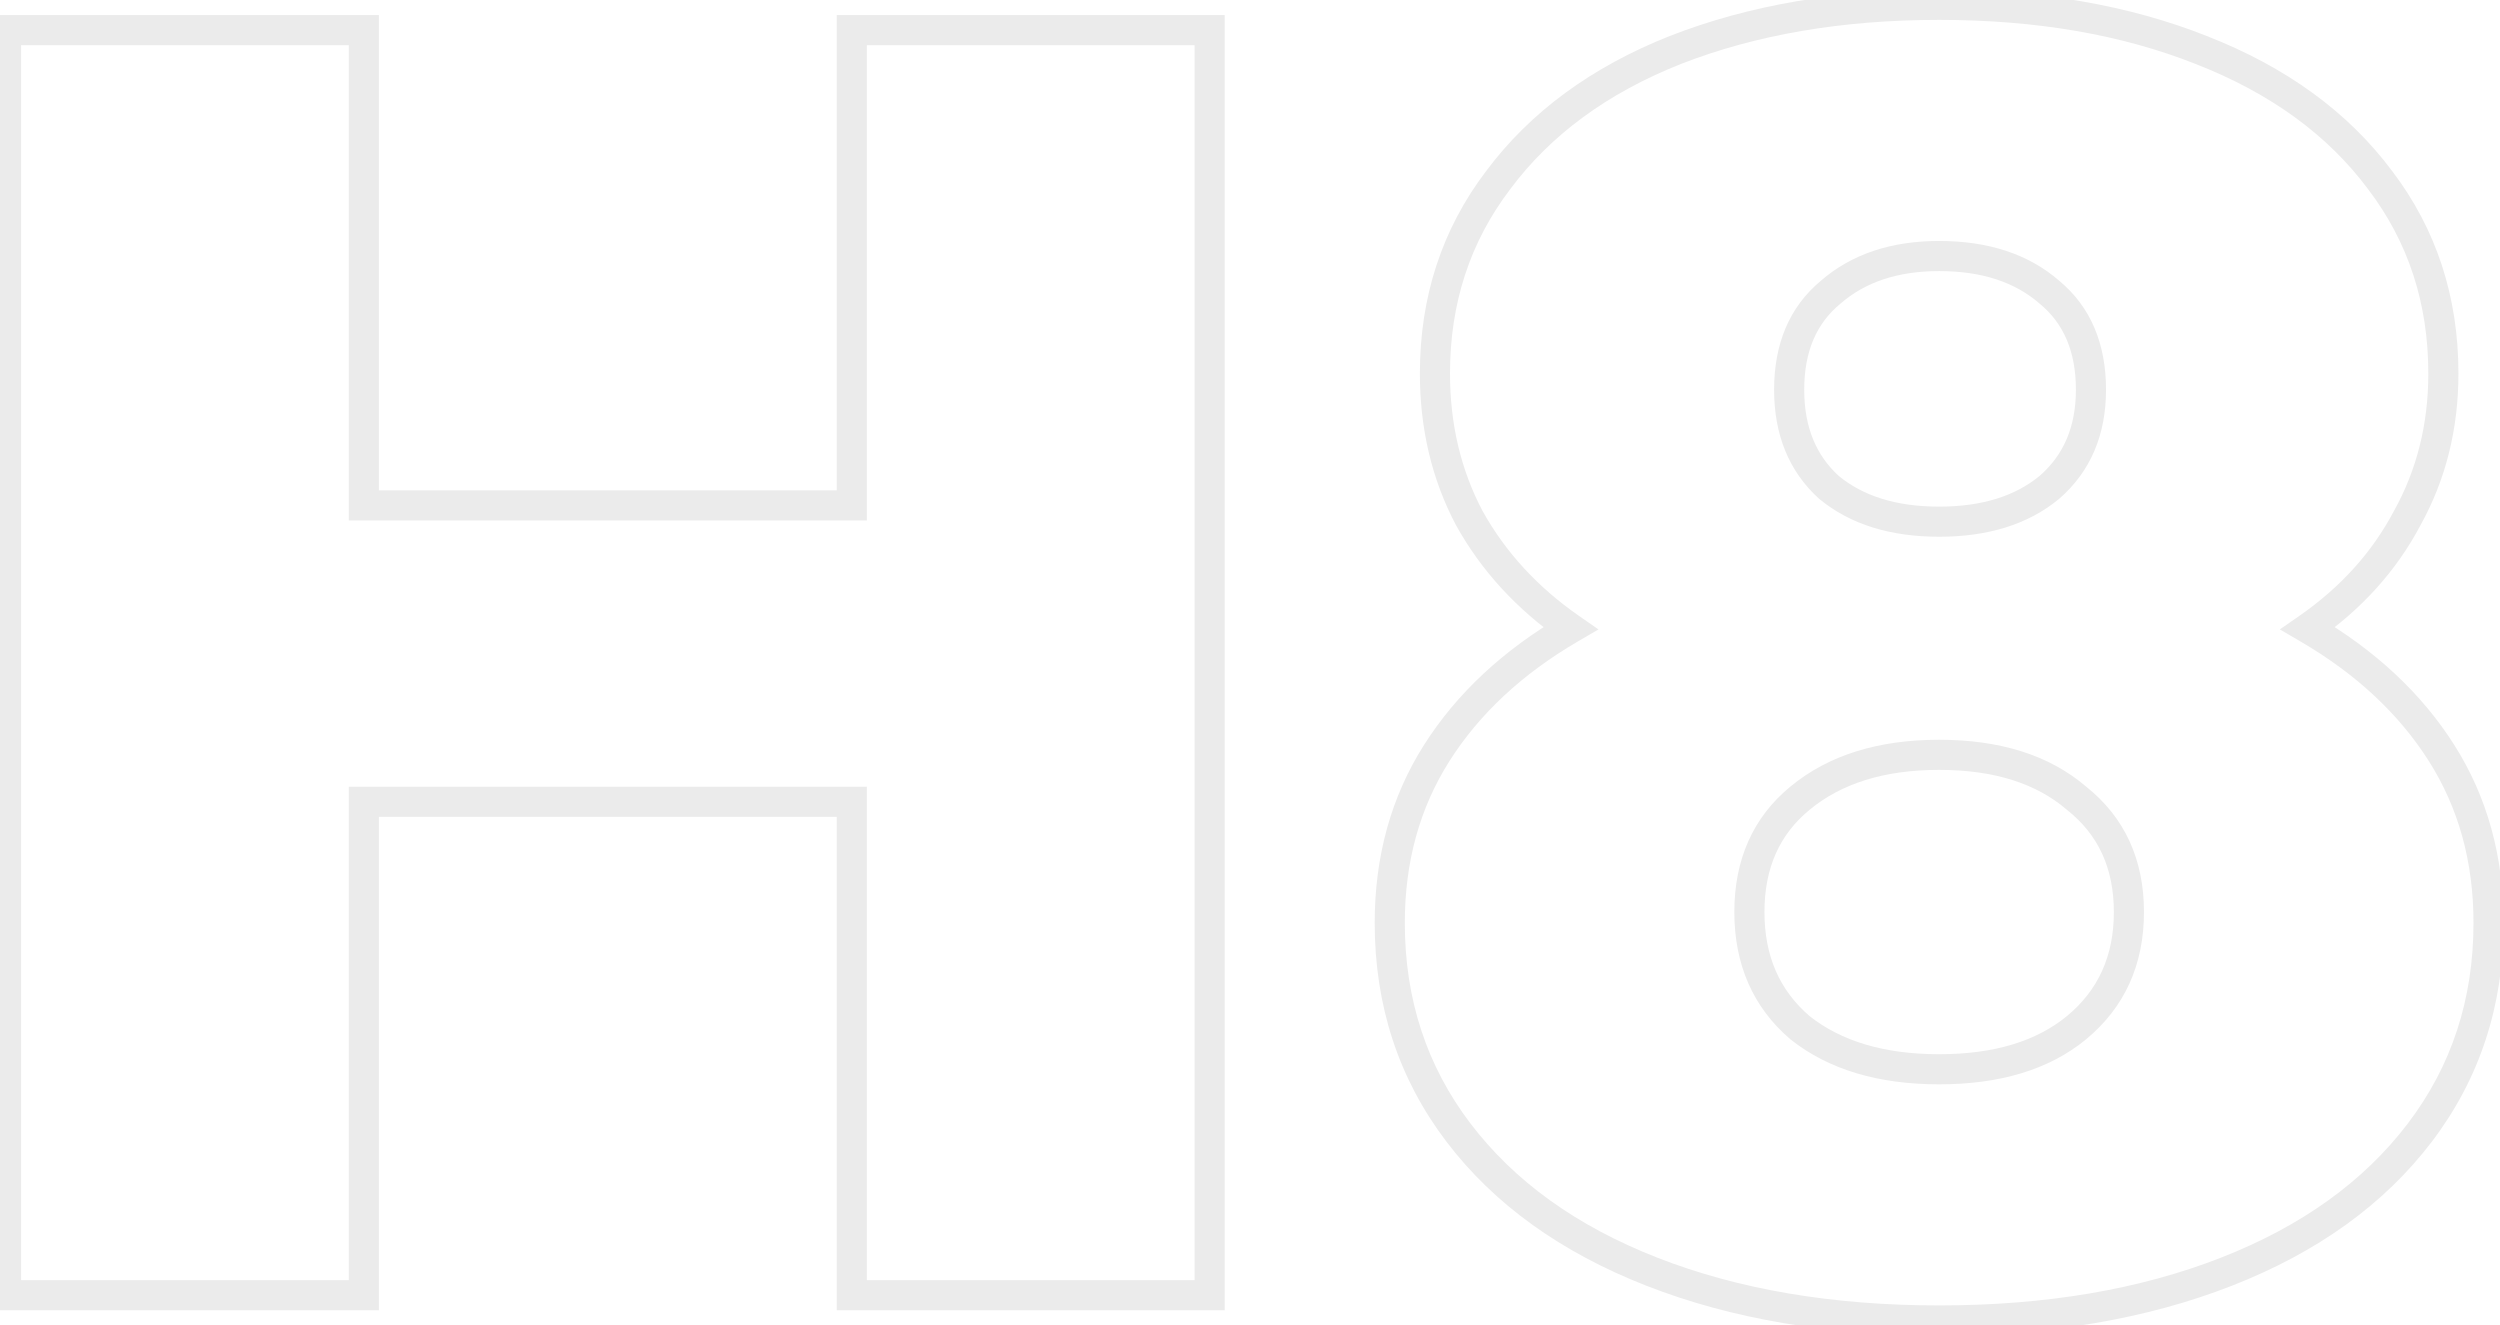 <svg width="166" height="88" viewBox="0 0 166 88" fill="none" xmlns="http://www.w3.org/2000/svg">
<path d="M80.32 2H81.32V1H80.32V2ZM80.32 86V87H81.32V86H80.32ZM56.56 86H55.56V87H56.56V86ZM56.56 53.24H57.56V52.24H56.56V53.24ZM24.16 53.24V52.24H23.16V53.24H24.16ZM24.16 86V87H25.16V86H24.16ZM0.4 86H-0.6V87H0.4V86ZM0.4 2V1H-0.6V2H0.4ZM24.16 2H25.16V1H24.16V2ZM24.16 33.56H23.16V34.56H24.16V33.56ZM56.56 33.56V34.56H57.56V33.56H56.56ZM56.56 2V1H55.56V2H56.56ZM79.32 2V86H81.32V2H79.32ZM80.32 85H56.56V87H80.32V85ZM57.56 86V53.24H55.56V86H57.56ZM56.56 52.24H24.16V54.24H56.56V52.24ZM23.16 53.24V86H25.16V53.24H23.16ZM24.16 85H0.4V87H24.16V85ZM1.4 86V2H-0.6V86H1.4ZM0.4 3H24.16V1H0.4V3ZM23.16 2V33.56H25.16V2H23.16ZM24.16 34.56H56.56V32.56H24.16V34.56ZM57.56 33.56V2H55.56V33.56H57.56ZM56.56 3H80.32V1H56.56V3ZM153.24 41.72L152.669 40.899L151.381 41.793L152.736 42.584L153.24 41.72ZM162.12 50L162.964 49.465L162.12 50ZM160.68 75.2L159.884 74.595L160.68 75.2ZM147.84 84.44L148.204 85.371L147.84 84.44ZM109.68 84.44L109.315 85.371L109.68 84.44ZM96.84 75.2L97.636 74.595L96.84 75.2ZM104.28 41.72L104.784 42.584L106.139 41.793L104.85 40.899L104.28 41.72ZM97.56 34.4L96.675 34.867L96.68 34.876L96.686 34.886L97.56 34.4ZM99.48 11.96L100.276 12.566L100.282 12.557L99.48 11.96ZM111.24 3.32L110.876 2.389L110.871 2.391L111.24 3.32ZM146.16 3.32L145.791 4.25L145.796 4.251L146.16 3.32ZM158.04 11.96L157.238 12.557L157.244 12.566L158.04 11.96ZM159.84 34.4L158.966 33.914L158.96 33.924L158.955 33.933L159.84 34.4ZM121.56 19.4L122.197 20.171L122.206 20.163L122.216 20.155L121.56 19.4ZM121.44 32.36L120.767 33.1L120.785 33.116L120.803 33.131L121.44 32.36ZM136.08 32.36L136.717 33.131L136.726 33.123L136.736 33.115L136.08 32.36ZM136.08 19.4L135.424 20.155L135.433 20.163L135.443 20.171L136.08 19.4ZM137.88 68.24L138.514 69.013L138.517 69.01L137.88 68.24ZM137.88 53L137.229 53.759L137.243 53.772L137.258 53.783L137.88 53ZM119.52 53L120.154 53.773L120.157 53.77L119.52 53ZM119.52 68.24L118.869 68.999L118.883 69.012L118.898 69.023L119.52 68.24ZM152.736 42.584C156.458 44.755 159.292 47.409 161.275 50.535L162.964 49.465C160.787 46.031 157.702 43.165 153.744 40.856L152.736 42.584ZM161.275 50.535C163.244 53.641 164.24 57.212 164.24 61.28H166.24C166.24 56.868 165.155 52.919 162.964 49.465L161.275 50.535ZM164.24 61.28C164.24 66.353 162.784 70.778 159.884 74.595L161.476 75.805C164.655 71.622 166.24 66.767 166.24 61.28H164.24ZM159.884 74.595C156.973 78.424 152.855 81.403 147.475 83.509L148.204 85.371C153.864 83.156 158.306 79.976 161.476 75.805L159.884 74.595ZM147.475 83.509C142.093 85.615 135.861 86.68 128.76 86.68V88.68C136.058 88.68 142.546 87.585 148.204 85.371L147.475 83.509ZM128.76 86.68C121.658 86.68 115.426 85.615 110.044 83.509L109.315 85.371C114.973 87.585 121.461 88.68 128.76 88.68V86.68ZM110.044 83.509C104.664 81.403 100.546 78.424 97.636 74.595L96.043 75.805C99.213 79.976 103.655 83.156 109.315 85.371L110.044 83.509ZM97.636 74.595C94.735 70.778 93.28 66.353 93.28 61.28H91.28C91.28 66.767 92.864 71.622 96.043 75.805L97.636 74.595ZM93.28 61.28C93.28 57.212 94.275 53.641 96.244 50.535L94.555 49.465C92.364 52.919 91.28 56.868 91.28 61.28H93.28ZM96.244 50.535C98.227 47.409 101.062 44.755 104.784 42.584L103.776 40.856C99.818 43.165 96.733 46.031 94.555 49.465L96.244 50.535ZM104.85 40.899C102.087 38.98 99.955 36.652 98.434 33.914L96.686 34.886C98.365 37.908 100.712 40.46 103.709 42.541L104.85 40.899ZM98.444 33.933C97.006 31.209 96.28 28.171 96.28 24.8H94.28C94.28 28.469 95.073 31.831 96.675 34.867L98.444 33.933ZM96.28 24.8C96.28 20.126 97.616 16.061 100.276 12.566L98.684 11.354C95.744 15.219 94.28 19.714 94.28 24.8H96.28ZM100.282 12.557C102.955 8.968 106.713 6.192 111.609 4.249L110.871 2.391C105.686 4.448 101.605 7.432 98.678 11.363L100.282 12.557ZM111.604 4.251C116.588 2.305 122.301 1.32 128.76 1.32V-0.68C122.099 -0.68 116.132 0.335 110.876 2.389L111.604 4.251ZM128.76 1.32C135.219 1.32 140.89 2.305 145.791 4.249L146.529 2.391C141.349 0.335 135.42 -0.68 128.76 -0.68V1.32ZM145.796 4.251C150.772 6.195 154.568 8.972 157.238 12.557L158.842 11.363C155.912 7.428 151.787 4.445 146.524 2.389L145.796 4.251ZM157.244 12.566C159.904 16.061 161.24 20.126 161.24 24.8H163.24C163.24 19.714 161.776 15.219 158.836 11.354L157.244 12.566ZM161.24 24.8C161.24 28.162 160.477 31.193 158.966 33.914L160.714 34.886C162.402 31.847 163.24 28.478 163.24 24.8H161.24ZM158.955 33.933C157.516 36.661 155.428 38.983 152.669 40.899L153.81 42.541C156.811 40.457 159.124 37.899 160.724 34.867L158.955 33.933ZM128.76 16C125.612 16 122.962 16.855 120.904 18.645L122.216 20.155C123.837 18.745 125.987 18 128.76 18V16ZM120.923 18.629C118.812 20.373 117.8 22.839 117.8 25.88H119.8C119.8 23.321 120.627 21.467 122.197 20.171L120.923 18.629ZM117.8 25.88C117.8 28.837 118.768 31.282 120.767 33.1L122.112 31.62C120.592 30.238 119.8 28.363 119.8 25.88H117.8ZM120.803 33.131C122.866 34.836 125.552 35.64 128.76 35.64V33.64C125.887 33.64 123.693 32.924 122.077 31.589L120.803 33.131ZM128.76 35.64C131.967 35.64 134.653 34.836 136.717 33.131L135.443 31.589C133.826 32.924 131.632 33.64 128.76 33.64V35.64ZM136.736 33.115C138.821 31.301 139.84 28.852 139.84 25.88H137.84C137.84 28.348 137.018 30.219 135.424 31.605L136.736 33.115ZM139.84 25.88C139.84 22.839 138.827 20.373 136.717 18.629L135.443 20.171C137.012 21.467 137.84 23.321 137.84 25.88H139.84ZM136.736 18.645C134.672 16.851 131.979 16 128.76 16V18C131.62 18 133.807 18.749 135.424 20.155L136.736 18.645ZM128.76 72C132.756 72 136.045 71.041 138.514 69.013L137.245 67.467C135.235 69.119 132.444 70 128.76 70V72ZM138.517 69.01C141.083 66.887 142.36 64.037 142.36 60.56H140.36C140.36 63.483 139.317 65.753 137.242 67.47L138.517 69.01ZM142.36 60.56C142.36 57.083 141.082 54.263 138.501 52.217L137.258 53.783C139.318 55.417 140.36 57.637 140.36 60.56H142.36ZM138.53 52.241C136.06 50.123 132.765 49.12 128.76 49.12V51.12C132.434 51.12 135.219 52.036 137.229 53.759L138.53 52.241ZM128.76 49.12C124.752 49.12 121.426 50.124 118.882 52.23L120.157 53.77C122.253 52.036 125.087 51.12 128.76 51.12V49.12ZM118.885 52.227C116.388 54.279 115.16 57.096 115.16 60.56H117.16C117.16 57.624 118.172 55.401 120.154 53.773L118.885 52.227ZM115.16 60.56C115.16 64.024 116.387 66.872 118.869 68.999L120.17 67.481C118.173 65.768 117.16 63.496 117.16 60.56H115.16ZM118.898 69.023C121.442 71.041 124.762 72 128.76 72V70C125.078 70 122.238 69.119 120.141 67.457L118.898 69.023Z" fill="black" fill-opacity="0.08"/>
</svg>
